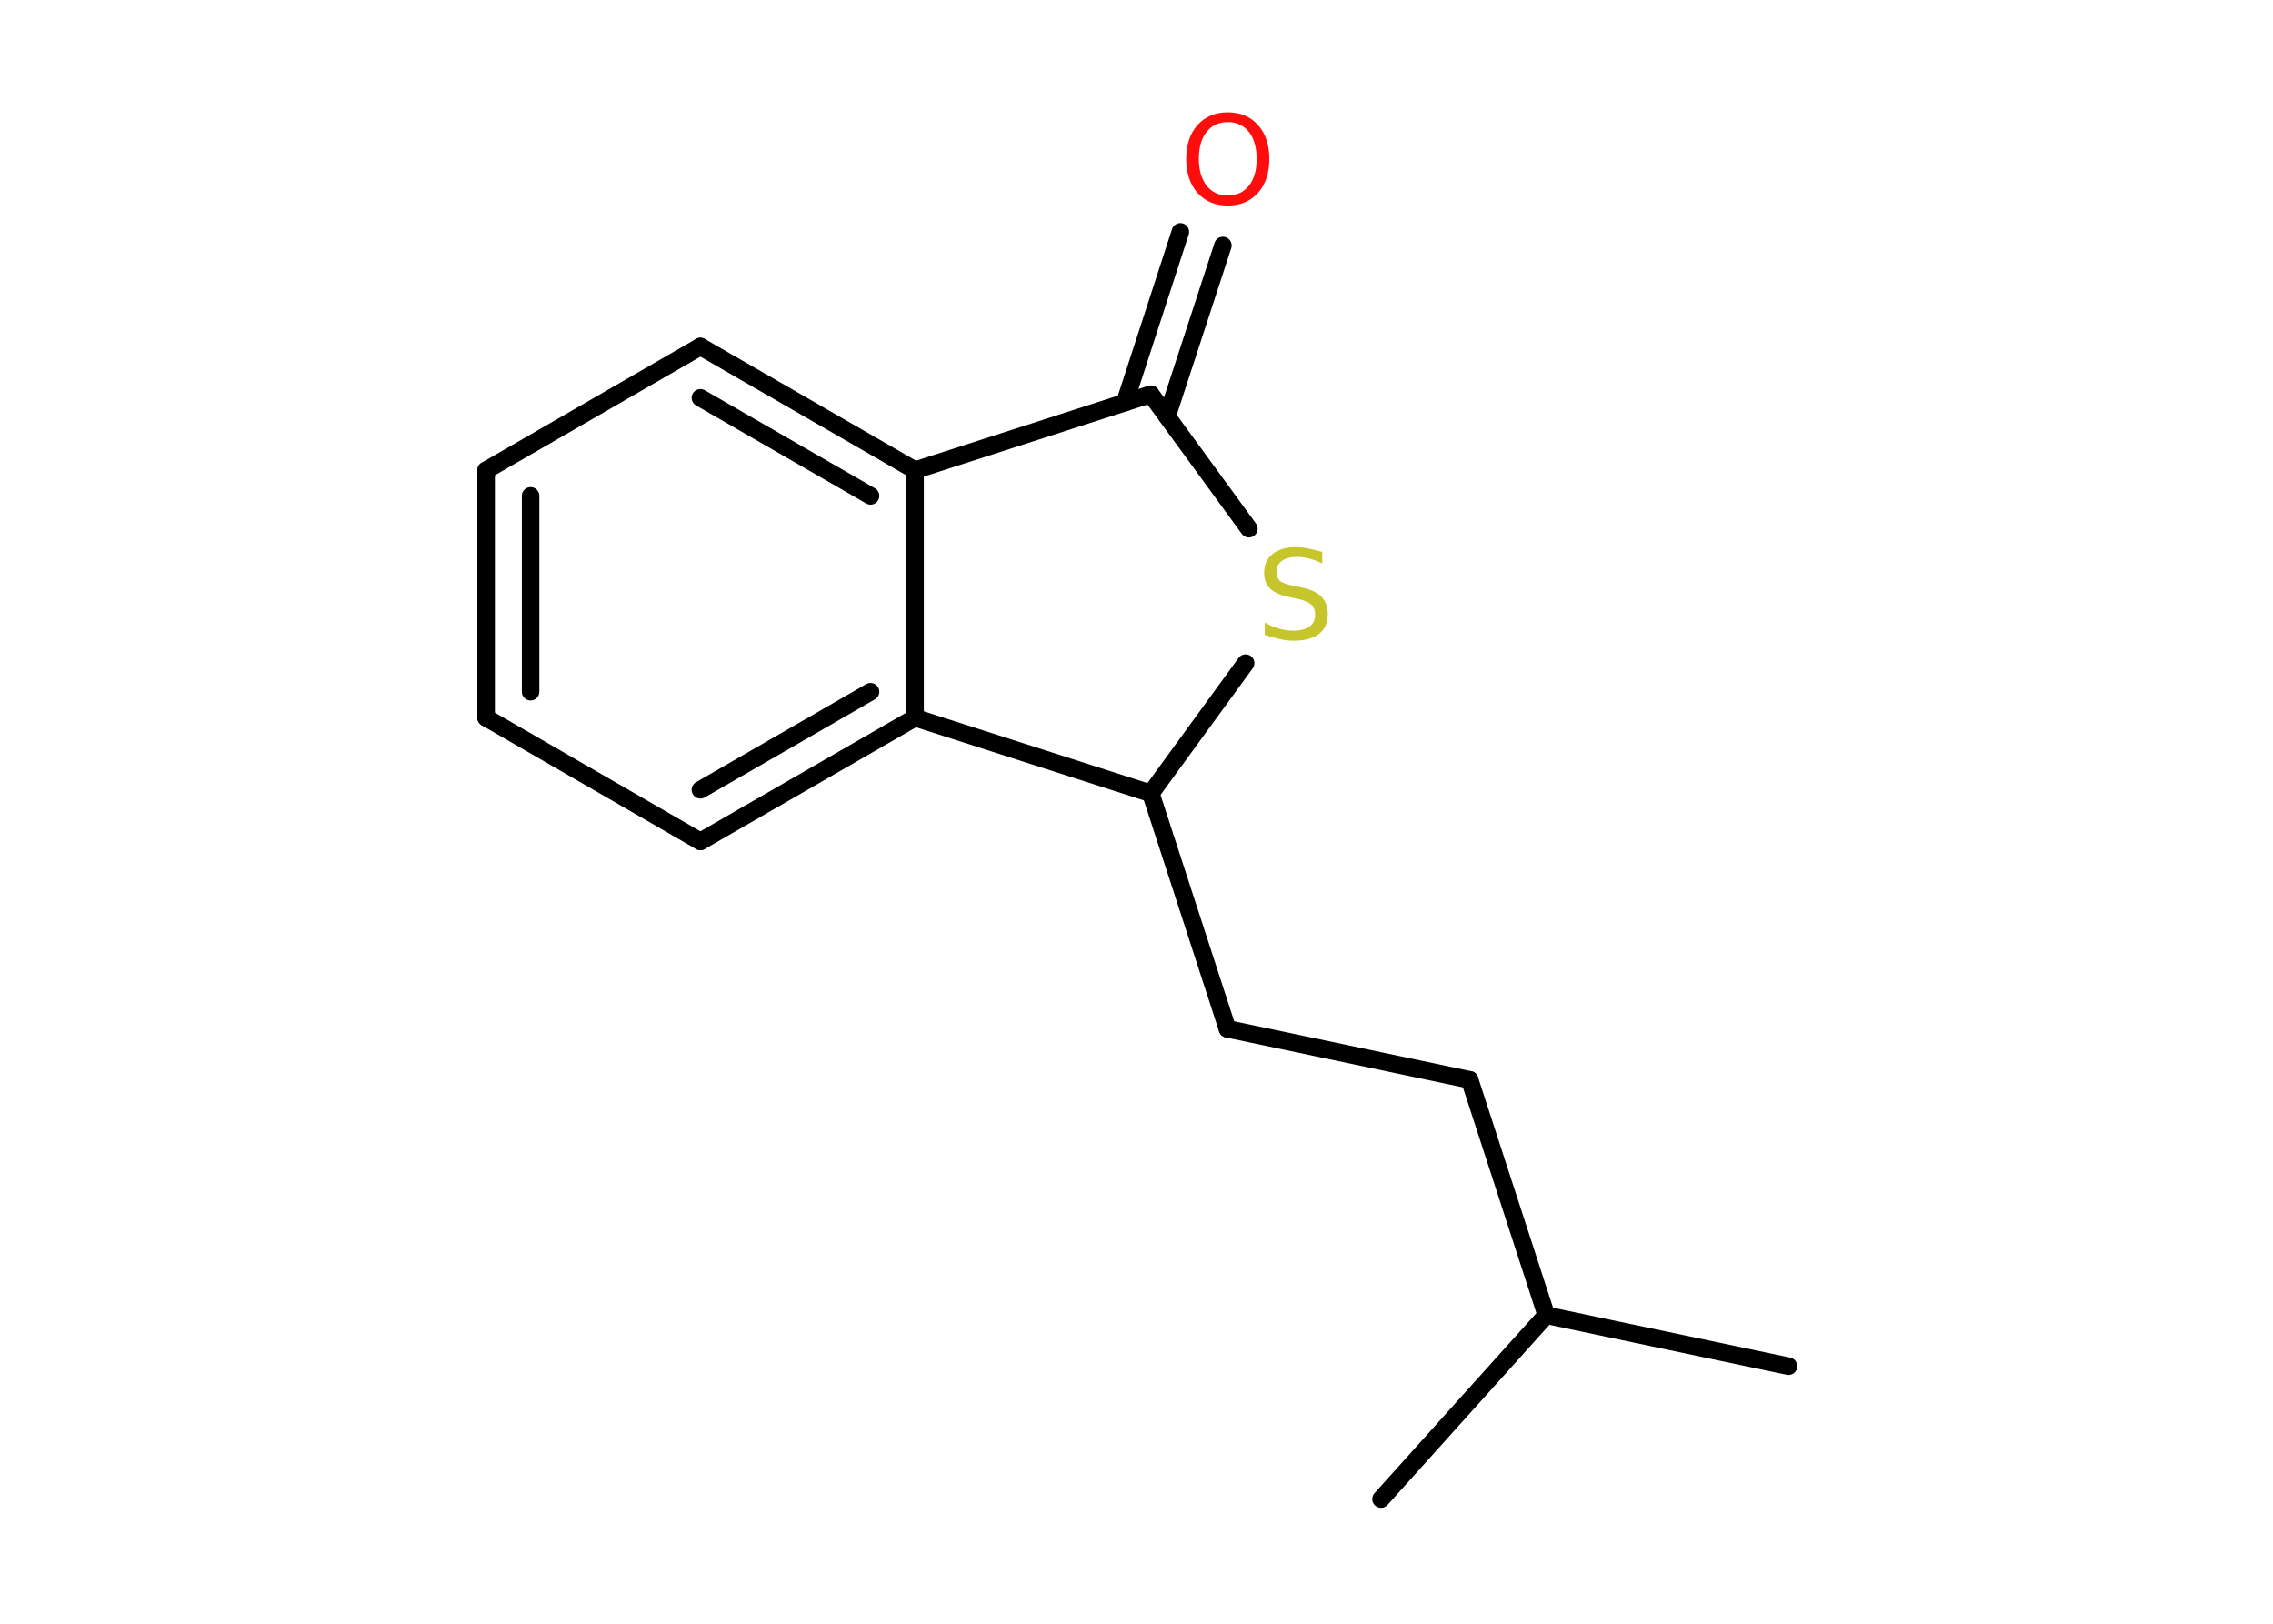 <?xml version='1.0' encoding='UTF-8'?>
<!DOCTYPE svg PUBLIC "-//W3C//DTD SVG 1.1//EN" "http://www.w3.org/Graphics/SVG/1.1/DTD/svg11.dtd">
<svg version='1.2' xmlns='http://www.w3.org/2000/svg' xmlns:xlink='http://www.w3.org/1999/xlink' width='70.0mm' height='50.0mm' viewBox='0 0 70.0 50.0'>
  <desc>Generated by the Chemistry Development Kit (http://github.com/cdk)</desc>
  <g stroke-linecap='round' stroke-linejoin='round' stroke='#000000' stroke-width='.54' fill='#FF0D0D'>
    <rect x='.0' y='.0' width='70.0' height='50.0' fill='#FFFFFF' stroke='none'/>
    <g id='mol1' class='mol'>
      <line id='mol1bnd1' class='bond' x1='55.08' y1='42.07' x2='47.62' y2='40.5'/>
      <line id='mol1bnd2' class='bond' x1='47.62' y1='40.5' x2='42.53' y2='46.16'/>
      <line id='mol1bnd3' class='bond' x1='47.62' y1='40.5' x2='45.26' y2='33.25'/>
      <line id='mol1bnd4' class='bond' x1='45.26' y1='33.25' x2='37.8' y2='31.68'/>
      <line id='mol1bnd5' class='bond' x1='37.8' y1='31.68' x2='35.44' y2='24.43'/>
      <line id='mol1bnd6' class='bond' x1='35.44' y1='24.43' x2='38.36' y2='20.42'/>
      <line id='mol1bnd7' class='bond' x1='38.46' y1='16.28' x2='35.44' y2='12.14'/>
      <g id='mol1bnd8' class='bond'>
        <line x1='34.64' y1='12.4' x2='36.35' y2='7.14'/>
        <line x1='35.94' y1='12.82' x2='37.66' y2='7.56'/>
      </g>
      <line id='mol1bnd9' class='bond' x1='35.44' y1='12.14' x2='28.18' y2='14.48'/>
      <g id='mol1bnd10' class='bond'>
        <line x1='28.18' y1='14.48' x2='21.57' y2='10.67'/>
        <line x1='26.81' y1='15.27' x2='21.57' y2='12.25'/>
      </g>
      <line id='mol1bnd11' class='bond' x1='21.57' y1='10.67' x2='14.97' y2='14.48'/>
      <g id='mol1bnd12' class='bond'>
        <line x1='14.97' y1='14.48' x2='14.97' y2='22.1'/>
        <line x1='16.34' y1='15.27' x2='16.34' y2='21.3'/>
      </g>
      <line id='mol1bnd13' class='bond' x1='14.97' y1='22.1' x2='21.57' y2='25.91'/>
      <g id='mol1bnd14' class='bond'>
        <line x1='21.57' y1='25.91' x2='28.18' y2='22.1'/>
        <line x1='21.57' y1='24.32' x2='26.81' y2='21.3'/>
      </g>
      <line id='mol1bnd15' class='bond' x1='28.18' y1='14.48' x2='28.18' y2='22.1'/>
      <line id='mol1bnd16' class='bond' x1='35.44' y1='24.43' x2='28.18' y2='22.1'/>
      <path id='mol1atm7' class='atom' d='M40.72 16.99v.36q-.21 -.1 -.4 -.15q-.19 -.05 -.37 -.05q-.31 .0 -.47 .12q-.17 .12 -.17 .34q.0 .18 .11 .28q.11 .09 .42 .15l.23 .05q.42 .08 .62 .28q.2 .2 .2 .54q.0 .4 -.27 .61q-.27 .21 -.79 .21q-.2 .0 -.42 -.05q-.22 -.05 -.46 -.13v-.38q.23 .13 .45 .19q.22 .06 .43 .06q.32 .0 .5 -.13q.17 -.13 .17 -.36q.0 -.21 -.13 -.32q-.13 -.11 -.41 -.17l-.23 -.05q-.42 -.08 -.61 -.26q-.19 -.18 -.19 -.49q.0 -.37 .26 -.58q.26 -.21 .71 -.21q.19 .0 .39 .04q.2 .04 .41 .1z' stroke='none' fill='#C6C62C'/>
      <path id='mol1atm9' class='atom' d='M37.81 3.76q-.41 .0 -.65 .3q-.24 .3 -.24 .83q.0 .52 .24 .83q.24 .3 .65 .3q.41 .0 .65 -.3q.24 -.3 .24 -.83q.0 -.52 -.24 -.83q-.24 -.3 -.65 -.3zM37.81 3.46q.58 .0 .93 .39q.35 .39 .35 1.04q.0 .66 -.35 1.05q-.35 .39 -.93 .39q-.58 .0 -.93 -.39q-.35 -.39 -.35 -1.05q.0 -.65 .35 -1.04q.35 -.39 .93 -.39z' stroke='none'/>
    </g>
  </g>
</svg>
